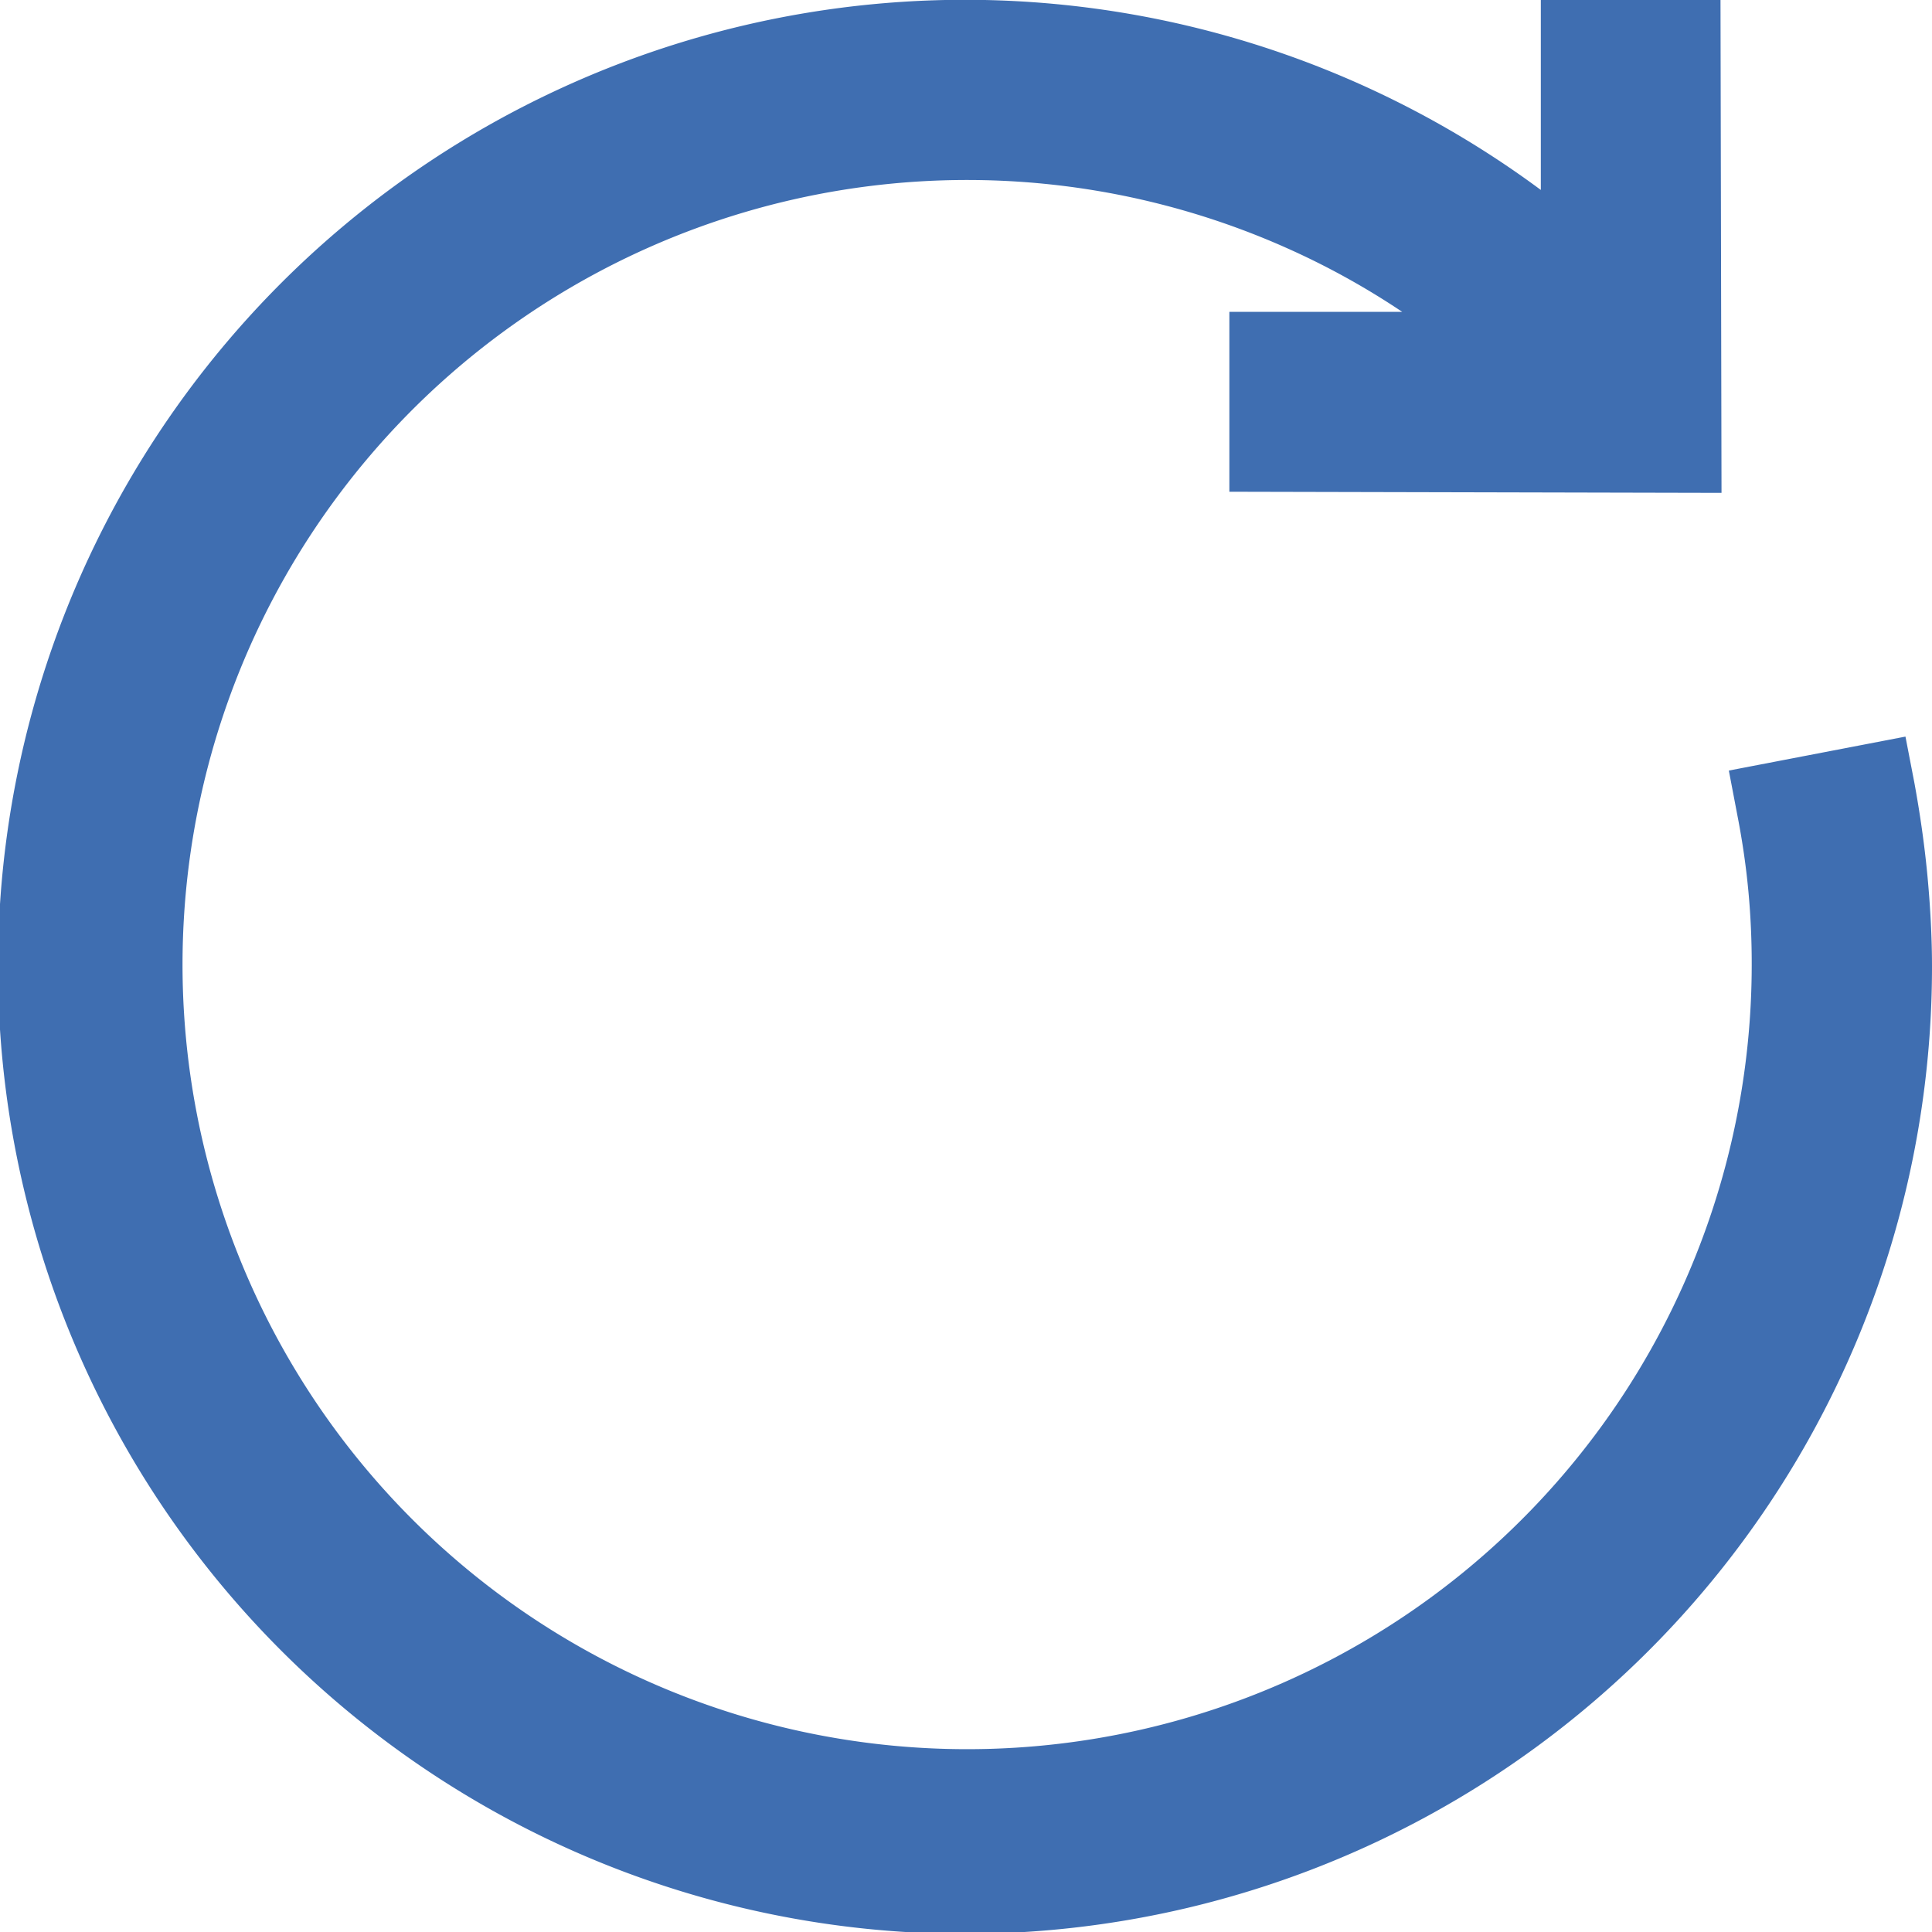<svg xmlns="http://www.w3.org/2000/svg" width="19" height="19" viewBox="0 0 19 19">
  <defs>
    <style>
      .cls-1 {
        fill: #3f6eb1;
        fill-rule: evenodd;
      }
    </style>
  </defs>
  <path id="duration_icon" class="cls-1" d="M368.954,953.6c-0.029-.3-0.072-0.6-0.127-0.9l-0.088-.456-1.737.334,0.087,0.456q0.071,0.366.105,0.728t0.033,0.74a7.716,7.716,0,1,1-4.587-7.069,7.563,7.563,0,0,1,1.15.634l-1.7,0v1.769l4.84,0.011L366.92,945h-1.767l0,1.868A9.51,9.51,0,1,0,369,954.505C369,954.212,368.983,953.908,368.954,953.6Z" transform="translate(-350 -945)"/>
</svg>
